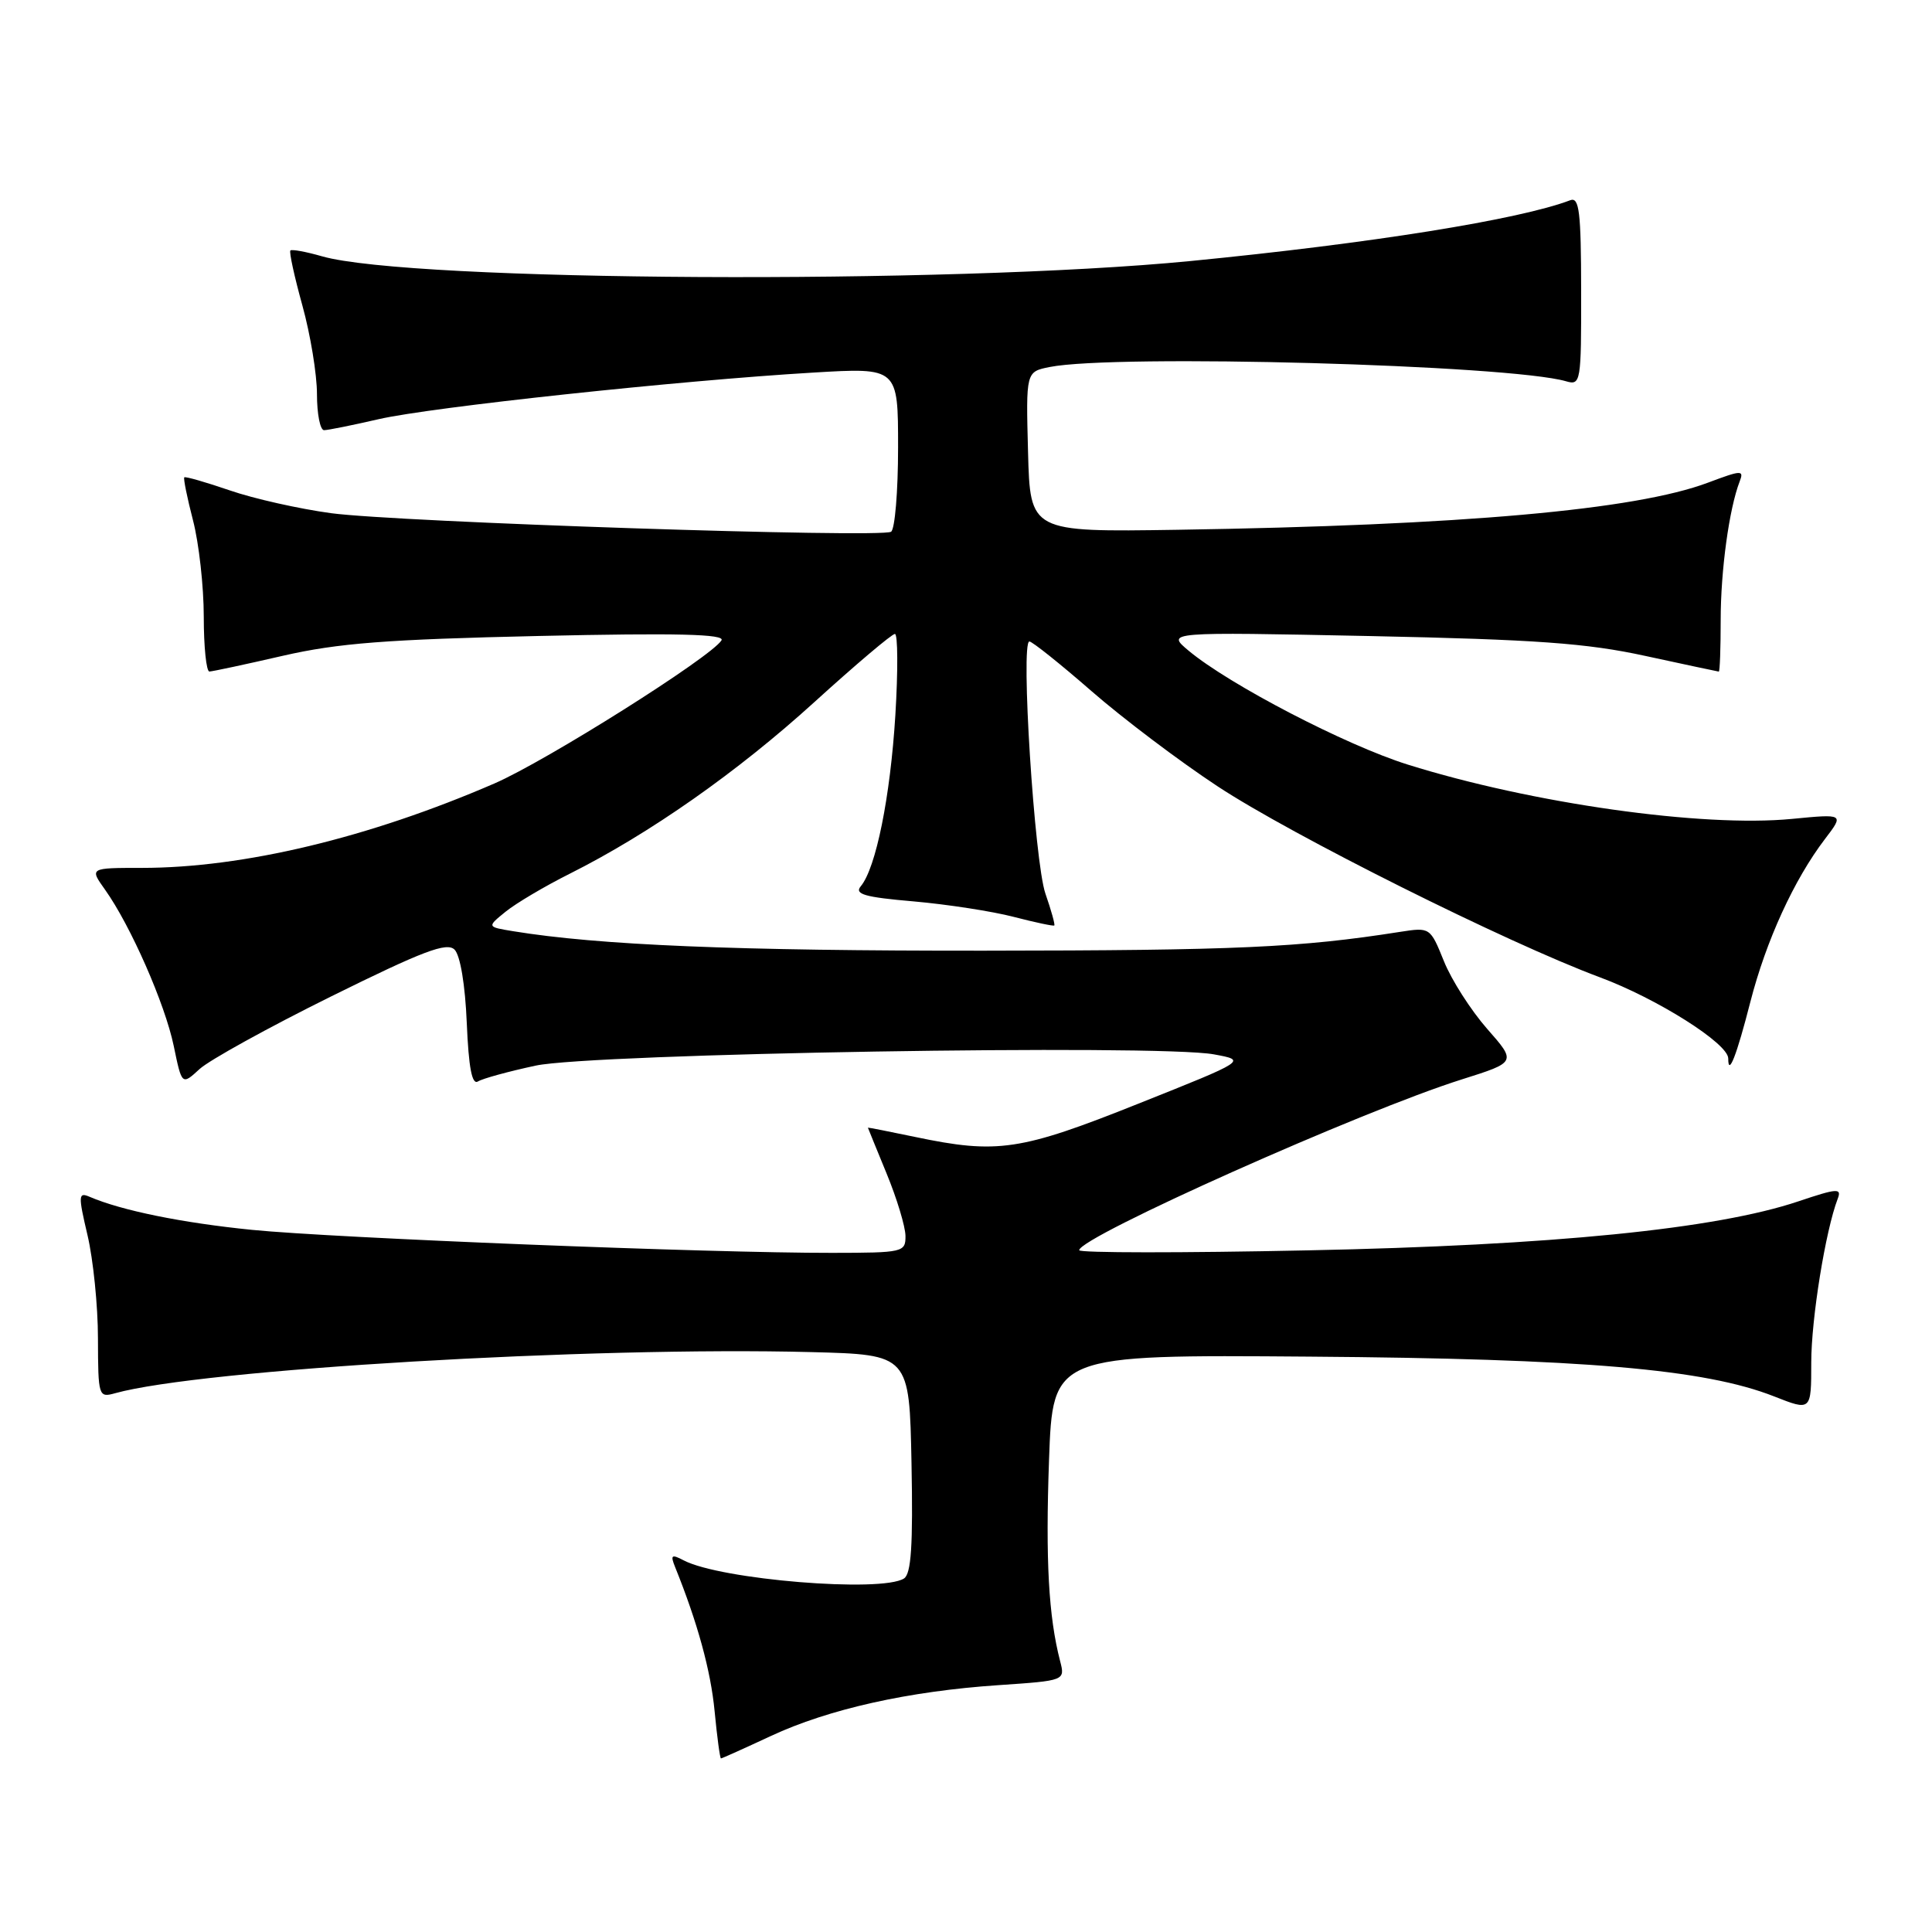 <?xml version="1.0" encoding="UTF-8" standalone="no"?>
<!DOCTYPE svg PUBLIC "-//W3C//DTD SVG 1.1//EN" "http://www.w3.org/Graphics/SVG/1.1/DTD/svg11.dtd" >
<svg xmlns="http://www.w3.org/2000/svg" xmlns:xlink="http://www.w3.org/1999/xlink" version="1.1" viewBox="0 0 256 256">
 <g >
 <path fill="currentColor"
d=" M 102.14 230.03 C 109.80 226.46 120.40 224.09 132.32 223.29 C 141.14 222.69 141.14 222.69 140.47 220.10 C 138.94 214.18 138.53 206.74 139.00 193.50 C 139.50 179.50 139.50 179.50 173.50 179.76 C 209.81 180.03 225.88 181.41 235.08 185.03 C 240.00 186.97 240.00 186.97 240.00 180.55 C 240.00 174.75 241.89 163.06 243.50 158.86 C 244.06 157.41 243.49 157.44 238.31 159.18 C 227.40 162.85 205.70 165.02 173.25 165.68 C 156.61 166.03 143.00 166.02 143.00 165.66 C 143.00 163.92 180.46 147.19 193.72 143.02 C 200.94 140.74 200.94 140.74 197.05 136.32 C 194.91 133.88 192.33 129.86 191.33 127.37 C 189.51 122.87 189.49 122.86 185.50 123.48 C 172.26 125.56 163.84 125.94 130.42 125.97 C 97.58 126.00 79.30 125.24 68.00 123.39 C 64.51 122.82 64.51 122.82 67.00 120.80 C 68.37 119.69 72.20 117.42 75.50 115.77 C 86.08 110.46 97.70 102.31 107.91 93.03 C 113.38 88.06 118.18 84.00 118.58 84.00 C 118.97 84.00 119.00 88.84 118.64 94.75 C 117.97 105.60 116.07 115.01 114.06 117.43 C 113.18 118.48 114.54 118.88 121.06 119.44 C 125.50 119.83 131.47 120.75 134.32 121.49 C 137.17 122.23 139.59 122.74 139.70 122.63 C 139.82 122.52 139.29 120.61 138.52 118.40 C 137.07 114.17 135.21 85.00 136.40 85.00 C 136.77 85.00 140.47 87.95 144.61 91.56 C 148.75 95.17 156.26 100.85 161.32 104.18 C 171.14 110.66 199.66 124.91 212.00 129.50 C 219.60 132.33 229.00 138.27 229.00 140.25 C 229.00 142.72 230.11 139.88 231.93 132.76 C 234.01 124.66 237.71 116.56 241.82 111.17 C 244.36 107.84 244.36 107.84 237.43 108.51 C 225.56 109.66 202.97 106.46 186.53 101.31 C 178.32 98.74 162.88 90.71 157.51 86.23 C 154.52 83.73 154.52 83.73 181.51 84.28 C 203.55 84.74 210.24 85.22 218.00 86.91 C 223.22 88.04 227.61 88.98 227.75 88.99 C 227.89 88.99 228.00 85.91 228.00 82.14 C 228.00 75.58 229.12 67.42 230.51 63.81 C 231.11 62.26 230.78 62.28 226.33 63.95 C 216.71 67.57 193.71 69.61 156.00 70.20 C 136.50 70.50 136.50 70.50 136.22 59.88 C 135.94 49.26 135.94 49.26 139.09 48.63 C 147.77 46.90 200.01 48.34 207.51 50.52 C 209.46 51.09 209.53 50.67 209.51 38.55 C 209.50 28.07 209.26 26.08 208.07 26.53 C 201.32 29.10 181.65 32.25 157.73 34.59 C 125.79 37.71 54.35 37.32 42.66 33.96 C 40.54 33.35 38.66 33.01 38.48 33.19 C 38.29 33.38 39.01 36.66 40.07 40.49 C 41.13 44.32 42.00 49.60 42.00 52.23 C 42.00 54.85 42.42 57.00 42.94 57.00 C 43.45 57.00 46.72 56.34 50.19 55.54 C 57.11 53.95 89.99 50.42 107.75 49.37 C 119.00 48.70 119.00 48.70 119.00 59.29 C 119.00 65.12 118.58 70.14 118.07 70.46 C 116.70 71.31 52.74 69.19 43.87 68.00 C 39.67 67.43 33.63 66.08 30.45 64.98 C 27.27 63.89 24.56 63.11 24.42 63.25 C 24.28 63.39 24.80 65.96 25.58 68.97 C 26.36 71.98 27.00 77.71 27.00 81.72 C 27.00 85.72 27.34 88.99 27.75 88.98 C 28.16 88.97 32.55 88.03 37.50 86.89 C 44.79 85.22 51.24 84.72 71.40 84.27 C 89.73 83.86 96.11 84.02 95.60 84.85 C 94.22 87.07 72.36 100.85 65.50 103.82 C 48.86 111.02 32.24 115.00 18.80 115.00 C 11.86 115.00 11.86 115.00 13.92 117.89 C 17.30 122.64 21.86 133.01 23.02 138.59 C 24.10 143.81 24.10 143.81 26.45 141.65 C 27.74 140.47 35.58 136.14 43.88 132.03 C 56.05 126.01 59.21 124.81 60.23 125.83 C 60.99 126.59 61.64 130.51 61.85 135.55 C 62.10 141.47 62.54 143.78 63.33 143.30 C 63.95 142.91 67.39 141.97 70.98 141.20 C 78.48 139.59 153.43 138.34 160.86 139.71 C 165.22 140.51 165.22 140.51 150.82 146.25 C 135.20 152.49 132.17 152.94 121.25 150.65 C 117.81 149.93 115.00 149.38 115.00 149.42 C 115.01 149.46 116.12 152.20 117.48 155.50 C 118.84 158.80 119.96 162.51 119.98 163.75 C 120.00 165.93 119.70 166.00 110.25 166.01 C 94.23 166.04 44.25 164.05 33.36 162.96 C 24.11 162.03 16.10 160.40 11.87 158.58 C 10.38 157.94 10.35 158.38 11.60 163.69 C 12.35 166.88 12.98 173.04 12.98 177.37 C 13.00 185.04 13.06 185.22 15.25 184.61 C 26.61 181.45 78.33 178.40 107.50 179.16 C 120.50 179.50 120.50 179.50 120.78 193.92 C 120.99 204.79 120.74 208.55 119.78 209.16 C 116.77 211.06 95.50 209.32 90.60 206.76 C 88.98 205.91 88.81 206.04 89.45 207.63 C 92.43 215.01 94.18 221.38 94.69 226.75 C 95.02 230.19 95.40 233.00 95.53 233.00 C 95.67 233.00 98.64 231.66 102.14 230.03 Z "/>
</g>
</svg>